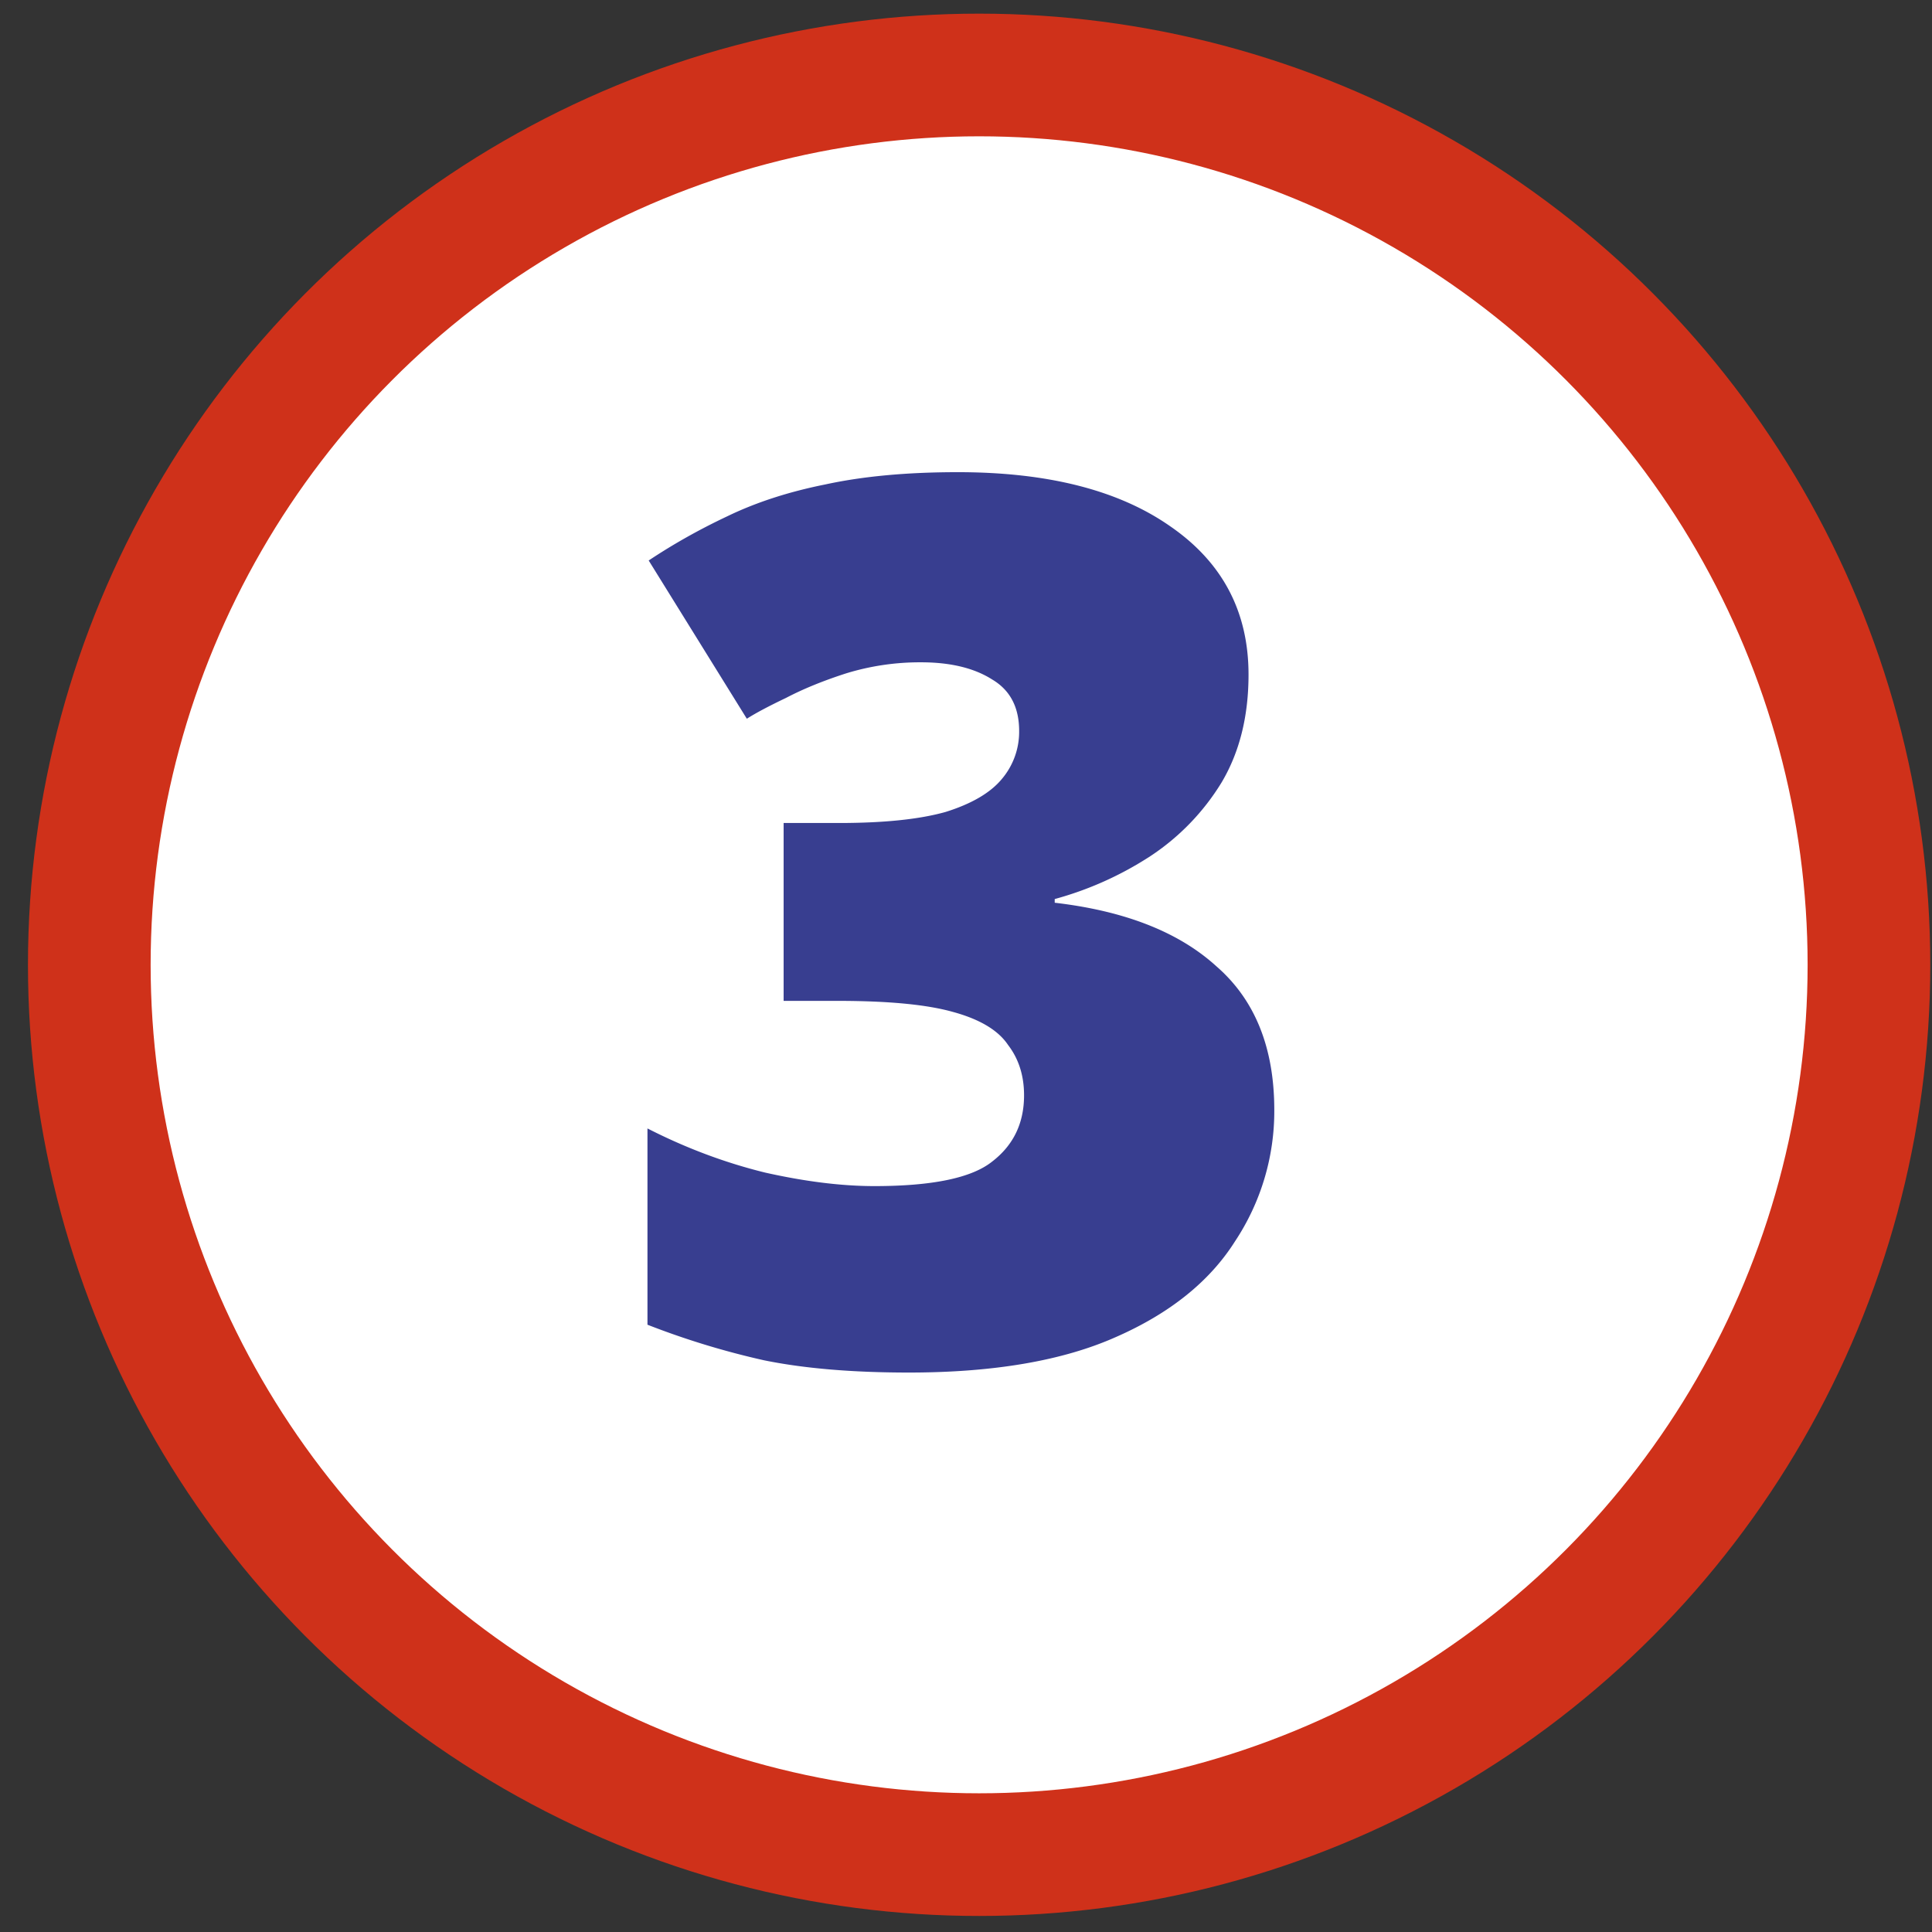 <svg width="63" height="63" fill="none" xmlns="http://www.w3.org/2000/svg"><rect width="100%" height="100%" fill="#333333" stroke="none"/><circle cx="31.928" cy="31.461" r="29.016" fill="#fff" stroke="#CF311A" stroke-width="4"/><path d="M40.713 21.997c0 1.36-.293 2.533-.88 3.52a7.66 7.66 0 0 1-2.32 2.4 11.043 11.043 0 0 1-3.12 1.4v.12c2.294.267 4.054.96 5.28 2.08 1.254 1.093 1.88 2.653 1.88 4.68a7.672 7.672 0 0 1-1.28 4.28c-.826 1.307-2.12 2.347-3.88 3.12-1.733.773-3.986 1.16-6.76 1.16-1.84 0-3.413-.133-4.72-.4a26.096 26.096 0 0 1-3.8-1.16v-6.4c1.254.64 2.534 1.12 3.84 1.44 1.307.293 2.494.44 3.56.44 1.894 0 3.174-.267 3.84-.8.694-.533 1.04-1.253 1.04-2.16 0-.64-.173-1.187-.52-1.64-.32-.48-.92-.84-1.8-1.08-.853-.24-2.106-.36-3.76-.36h-1.76v-5.8h1.8c1.467 0 2.627-.12 3.48-.36.854-.267 1.467-.627 1.84-1.08a2.38 2.38 0 0 0 .56-1.56c0-.773-.293-1.333-.88-1.68-.586-.373-1.36-.56-2.32-.56a8.19 8.19 0 0 0-2.44.36c-.746.24-1.4.507-1.96.8-.56.267-.986.493-1.28.68l-3.2-5.16c.8-.533 1.654-1.013 2.56-1.44.934-.453 2-.8 3.2-1.04 1.227-.267 2.667-.4 4.32-.4 2.934 0 5.24.587 6.92 1.76 1.707 1.173 2.56 2.787 2.56 4.84Z" fill="#383E90"/></svg>